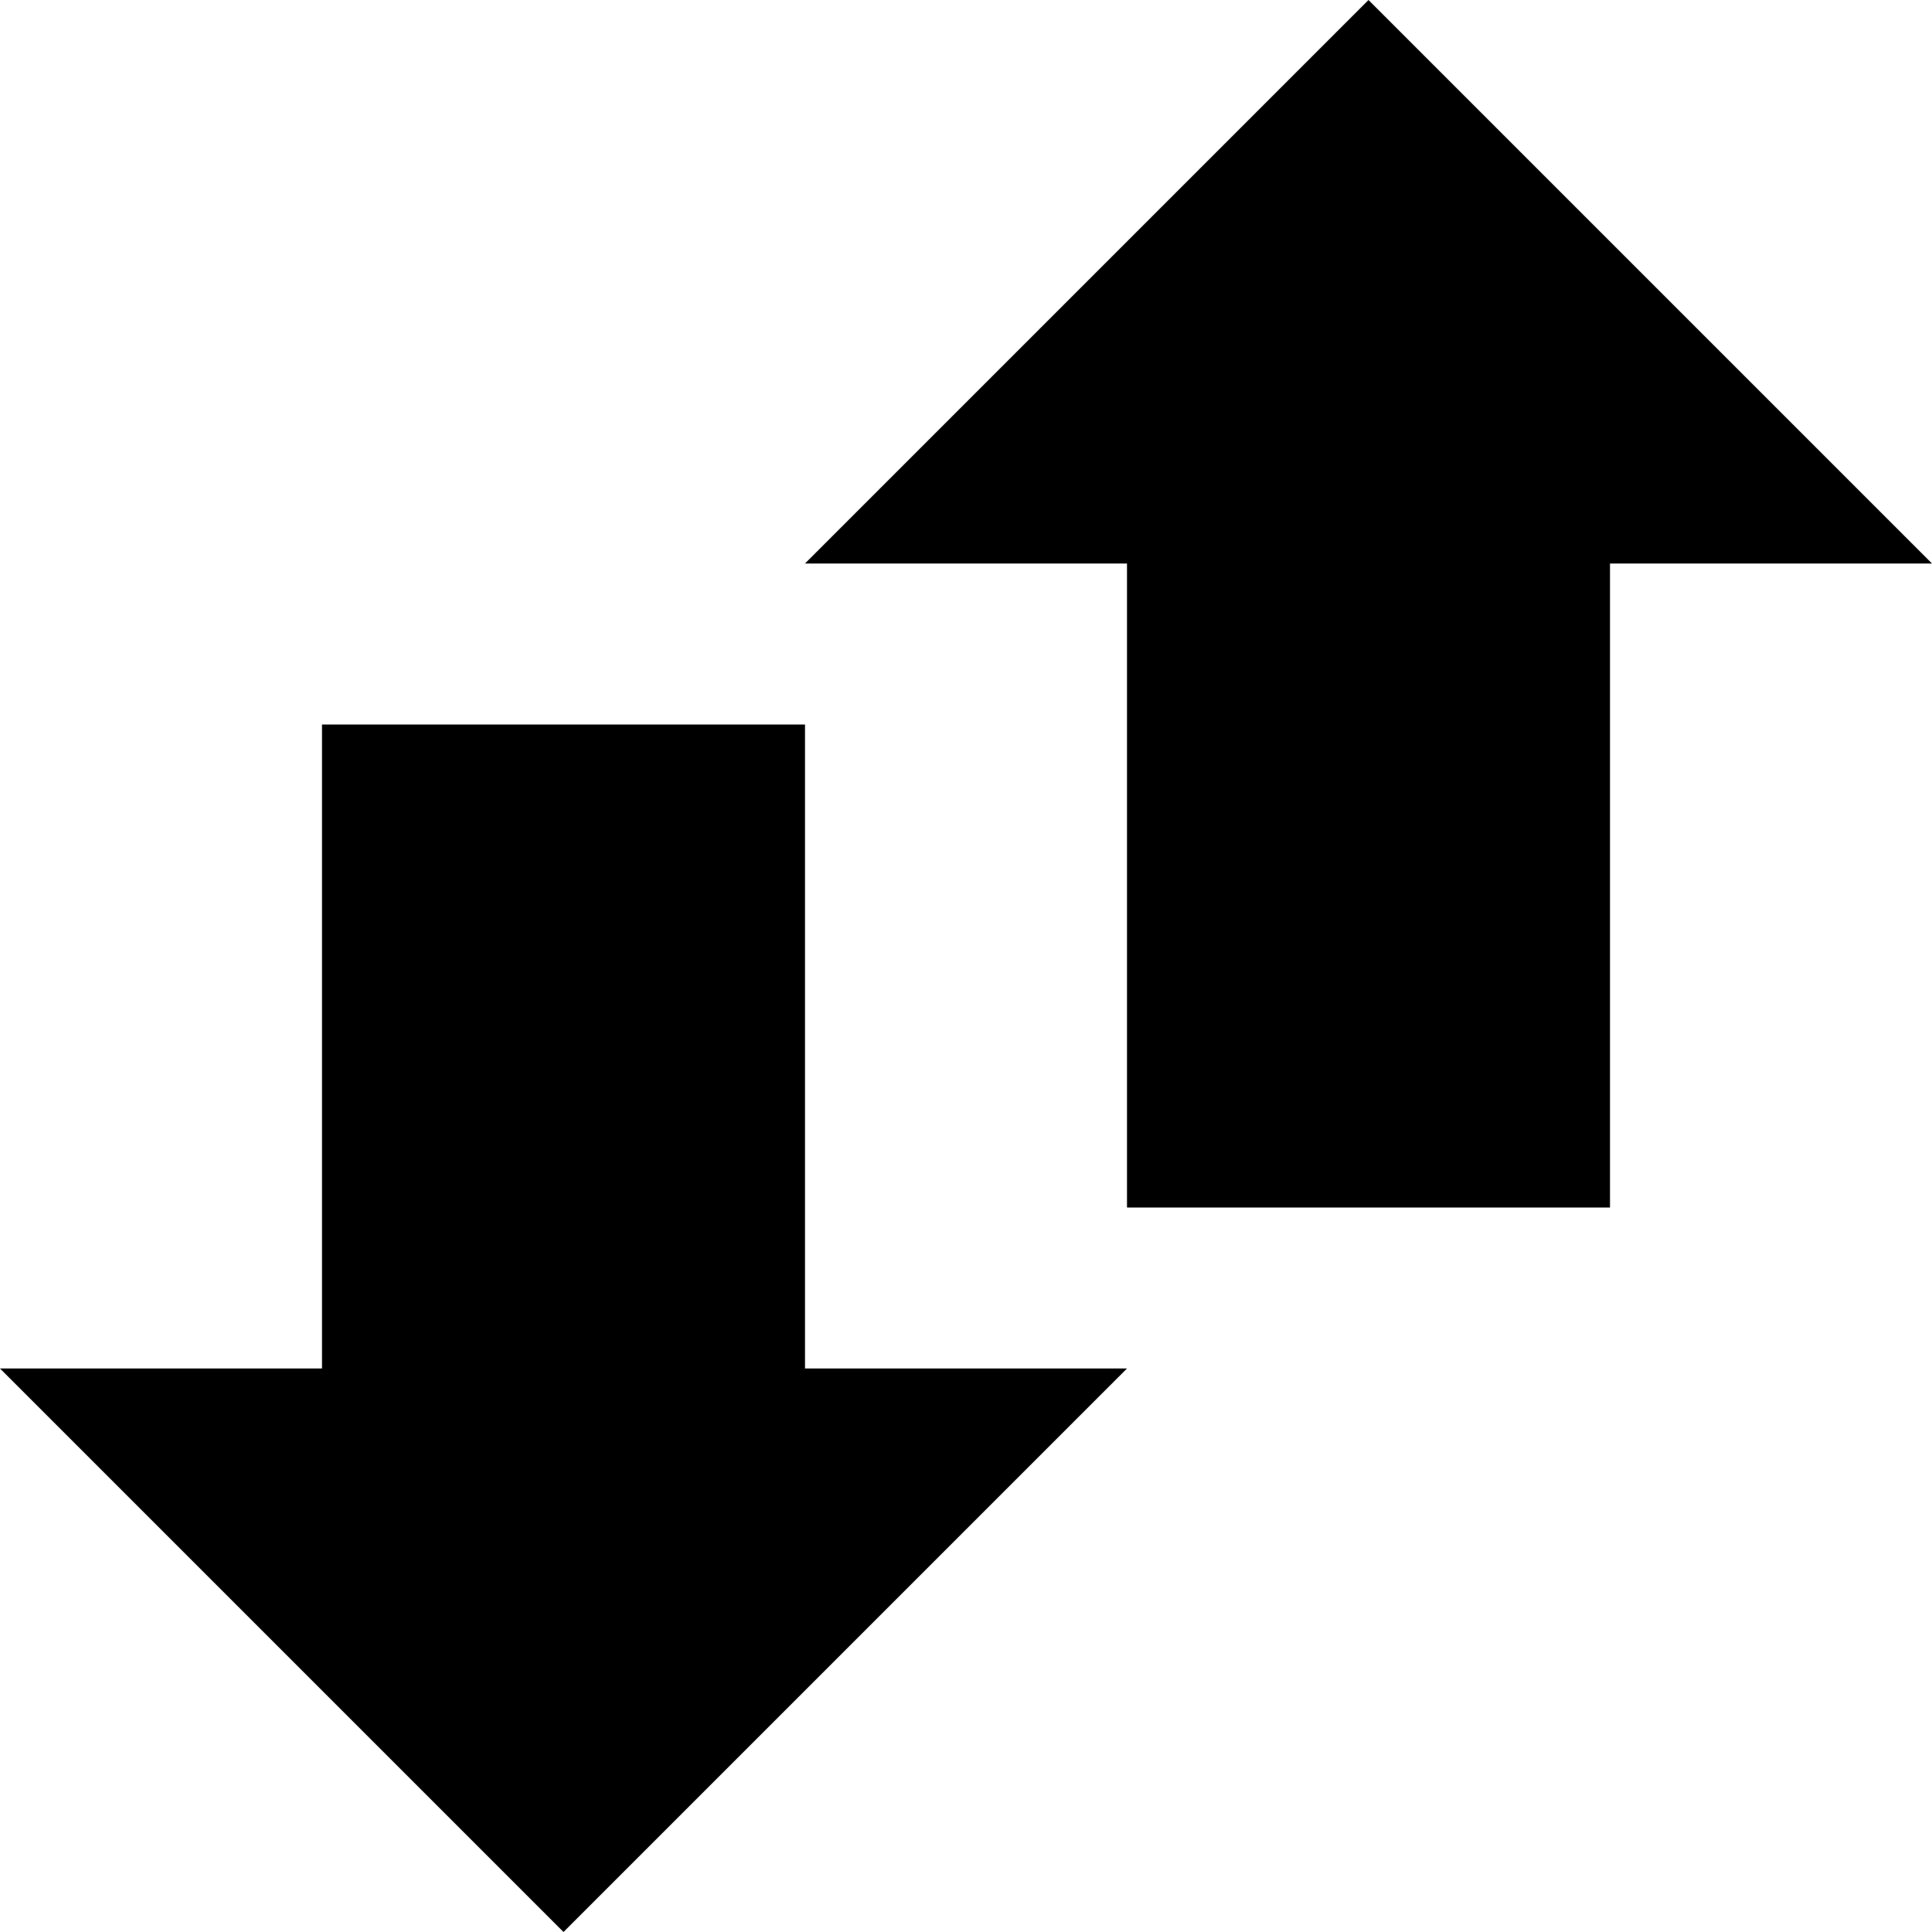 <svg xmlns="http://www.w3.org/2000/svg" width="24" height="24" viewBox="0 0 24 24" fill="none"><rect width="24" height="24" fill="none"/>
<g clip-path="url(#clip0_49889_5730)">
<path d="M14 17H10V9L4 9L4 17H0L7 24L14 17Z" fill="#000000"/>
<path d="M24 7L17 0L10 7L14 7L14 15H20L20 7H24Z" fill="#000000"/>
</g>
<defs>
<clipPath id="clip0_49889_5730">
<rect width="24" height="24" fill="white" transform="matrix(1 0 0 -1 0 24)"/>
</clipPath>
</defs>
</svg>
